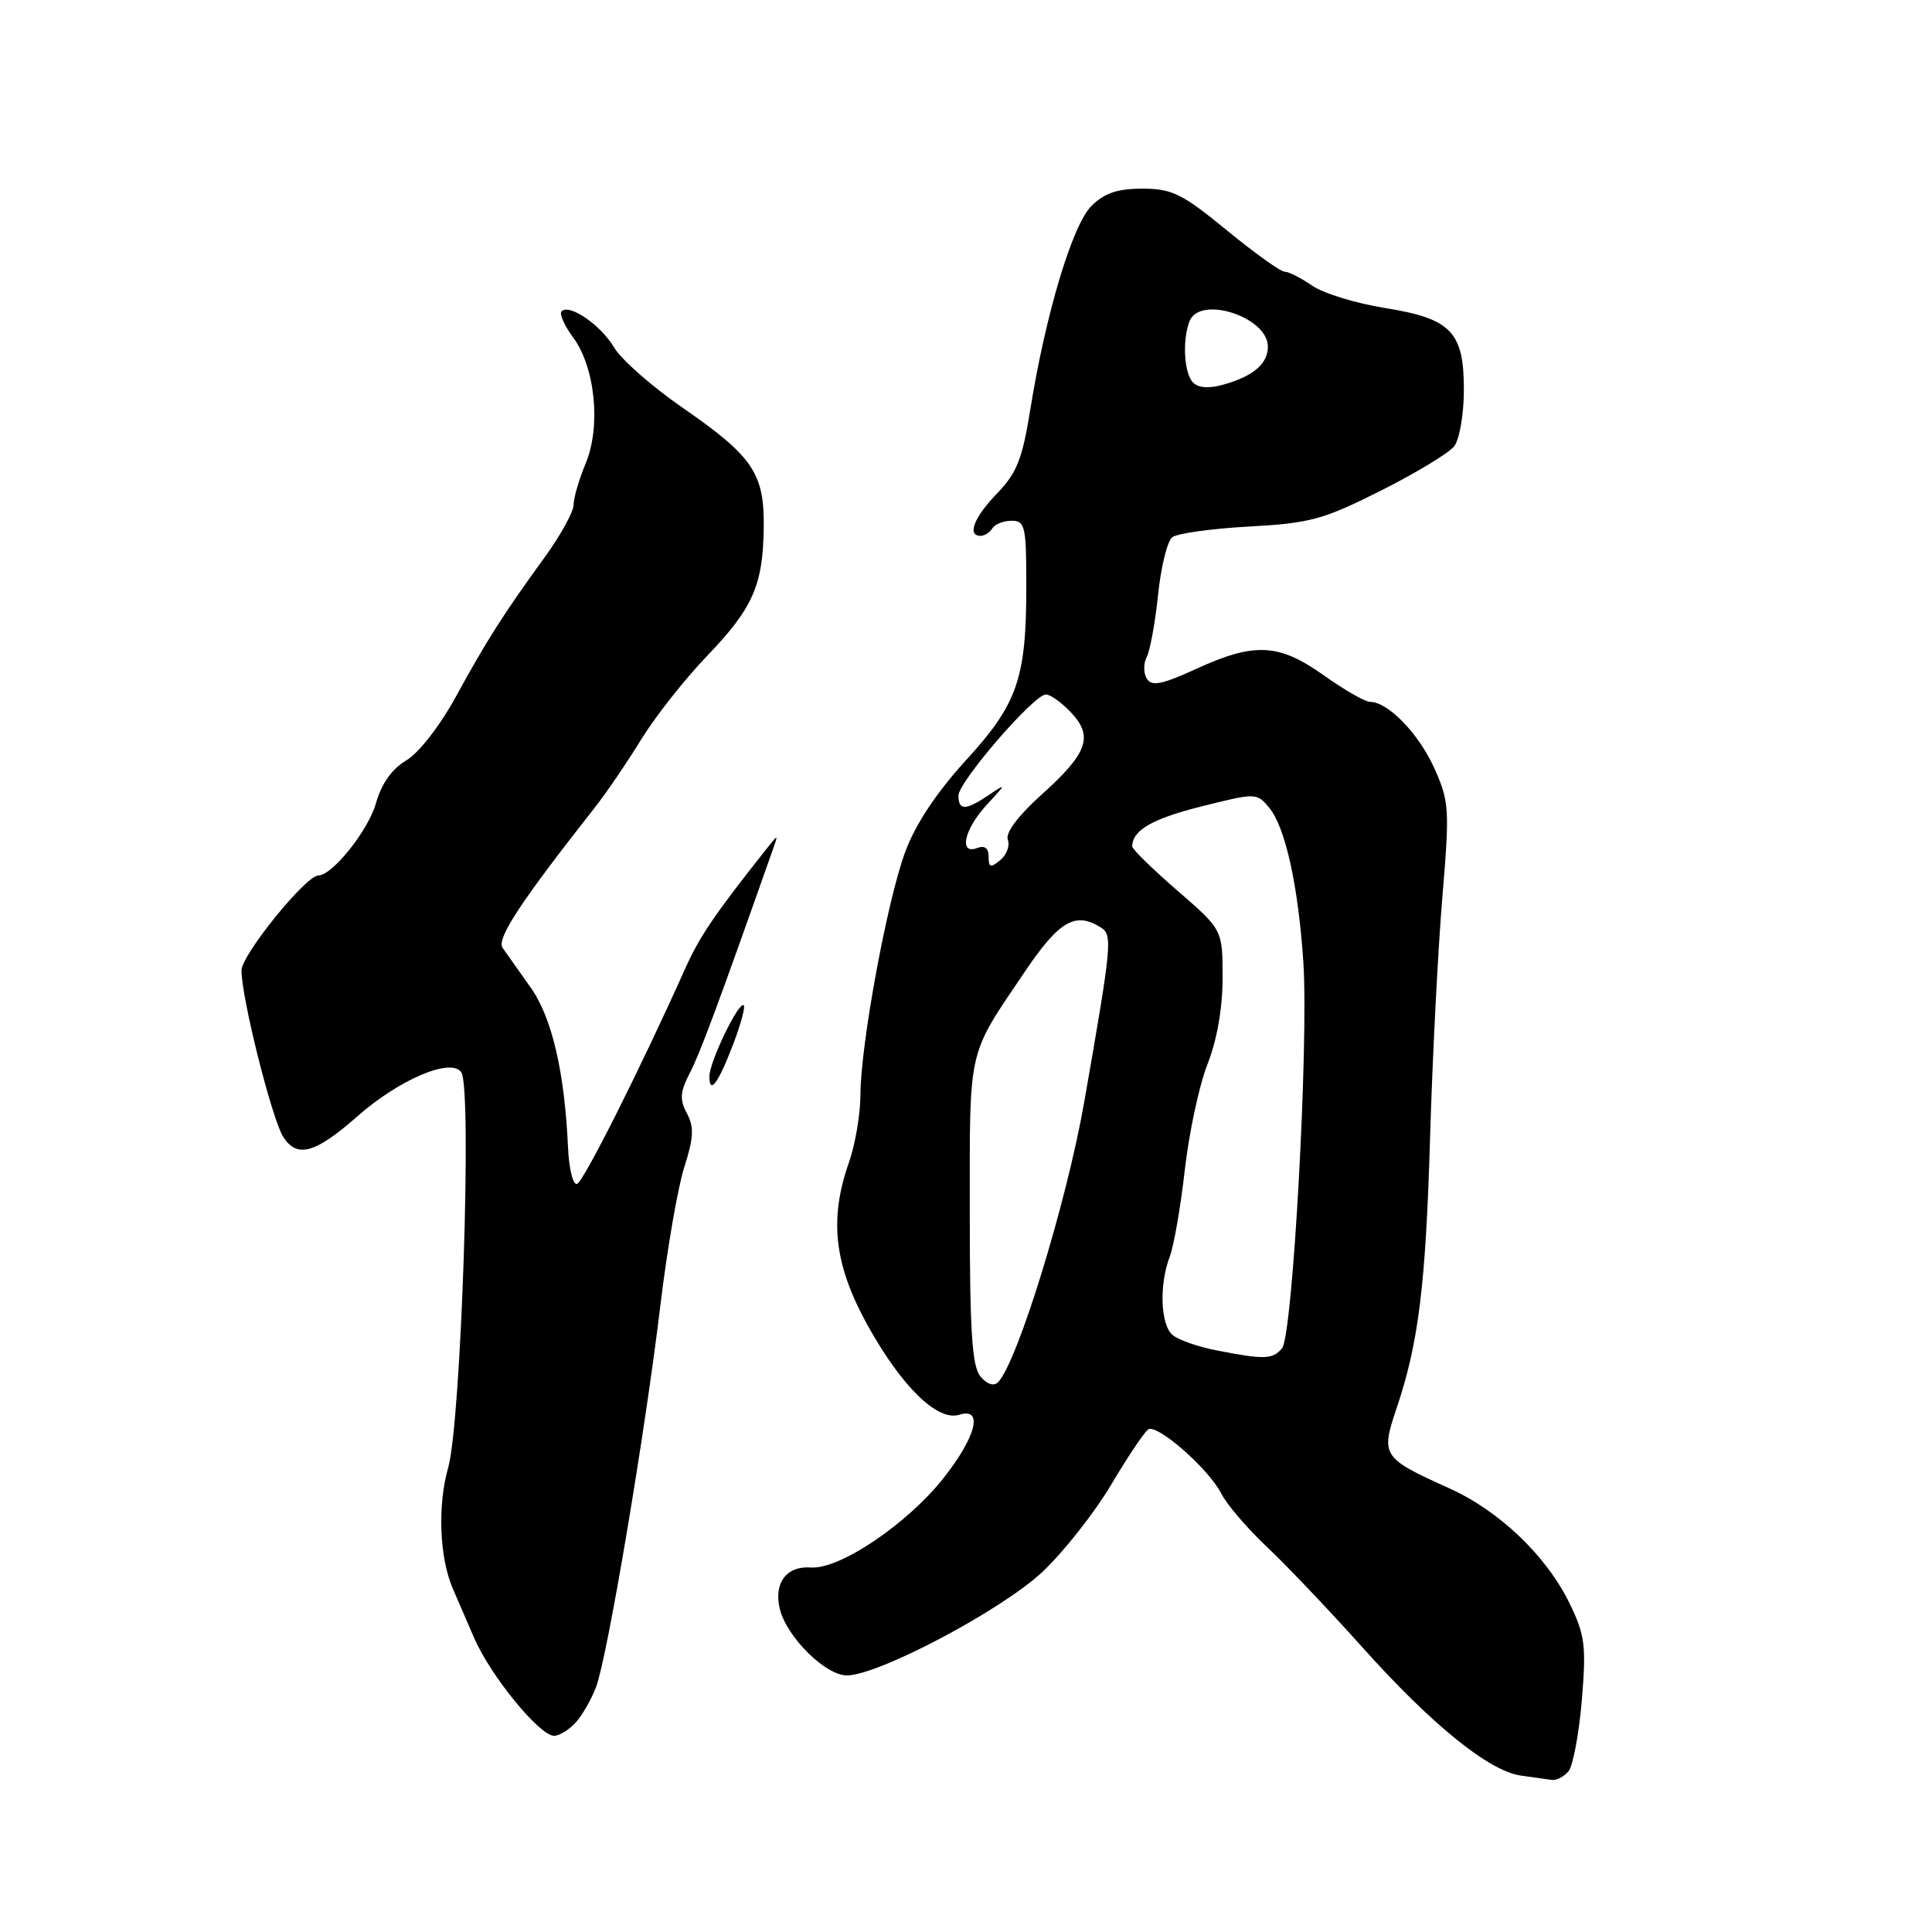 <?xml version="1.0" encoding="UTF-8" standalone="no"?>
<!DOCTYPE svg PUBLIC "-//W3C//DTD SVG 1.1//EN" "http://www.w3.org/Graphics/SVG/1.1/DTD/svg11.dtd" >
<svg xmlns="http://www.w3.org/2000/svg" xmlns:xlink="http://www.w3.org/1999/xlink" version="1.1" viewBox="0 0 256 256">
 <g >
 <path fill="currentColor"
d=" M 207.84 234.70 C 208.43 233.98 209.22 229.75 209.60 225.29 C 210.20 218.09 210.02 216.67 208.00 212.50 C 204.94 206.19 198.68 200.19 192.00 197.19 C 183.17 193.22 182.94 192.87 185.02 186.71 C 187.97 177.99 188.92 170.34 189.50 150.50 C 189.81 140.05 190.54 125.88 191.11 119.00 C 192.10 107.21 192.04 106.23 190.06 101.80 C 188.00 97.22 183.92 93.00 181.54 93.00 C 180.89 93.00 178.14 91.43 175.43 89.50 C 169.45 85.25 166.25 85.08 158.51 88.63 C 153.95 90.71 152.61 90.98 151.96 89.93 C 151.51 89.20 151.50 87.91 151.95 87.05 C 152.39 86.20 153.07 82.49 153.45 78.81 C 153.83 75.13 154.68 71.70 155.32 71.19 C 155.97 70.68 160.55 70.04 165.50 69.77 C 173.60 69.33 175.34 68.85 182.98 65.01 C 187.65 62.66 192.02 60.01 192.70 59.12 C 193.38 58.23 193.95 54.96 193.97 51.86 C 194.01 43.98 192.35 42.23 183.50 40.81 C 179.65 40.19 175.31 38.86 173.85 37.84 C 172.39 36.83 170.76 36.00 170.22 36.00 C 169.69 36.00 166.23 33.53 162.54 30.50 C 156.64 25.66 155.30 25.00 151.37 25.00 C 148.06 25.00 146.32 25.59 144.62 27.29 C 142.09 29.81 138.54 41.66 136.51 54.32 C 135.47 60.81 134.72 62.69 132.13 65.37 C 129.05 68.55 128.10 71.00 129.94 71.00 C 130.46 71.00 131.16 70.55 131.50 70.00 C 131.84 69.45 132.99 69.00 134.06 69.00 C 135.83 69.00 136.00 69.75 135.99 77.75 C 135.99 89.95 134.81 93.31 127.92 100.82 C 124.14 104.96 121.32 109.19 119.98 112.79 C 117.56 119.25 114.03 138.40 114.01 145.12 C 114.00 147.67 113.32 151.66 112.50 154.00 C 109.83 161.57 110.52 167.59 114.98 175.64 C 119.48 183.74 124.23 188.38 127.11 187.46 C 130.34 186.44 129.36 190.37 125.00 195.88 C 120.21 201.94 111.25 207.98 107.45 207.70 C 104.20 207.46 102.48 209.78 103.34 213.23 C 104.28 216.96 109.38 222.00 112.22 222.00 C 116.38 222.00 132.69 213.37 138.10 208.31 C 140.88 205.70 144.98 200.51 147.21 196.77 C 149.43 193.03 151.66 189.71 152.15 189.40 C 153.36 188.66 160.16 194.63 161.82 197.90 C 162.54 199.33 165.28 202.53 167.90 205.00 C 170.52 207.47 176.19 213.44 180.51 218.26 C 189.65 228.48 197.27 234.66 201.50 235.27 C 203.15 235.51 205.01 235.77 205.63 235.85 C 206.25 235.93 207.24 235.41 207.84 234.70 Z  M 76.28 228.25 C 77.15 227.28 78.37 225.17 78.98 223.54 C 80.47 219.64 85.46 190.00 87.50 173.00 C 88.39 165.57 89.82 157.32 90.67 154.65 C 91.92 150.75 91.99 149.35 91.02 147.53 C 90.03 145.69 90.11 144.69 91.42 142.15 C 92.77 139.54 95.07 133.36 102.43 112.50 C 103.14 110.50 103.14 110.50 101.55 112.50 C 94.60 121.28 92.67 124.12 90.73 128.48 C 84.95 141.39 77.35 156.54 76.47 156.87 C 75.94 157.08 75.40 154.93 75.27 152.10 C 74.81 141.97 73.13 134.79 70.28 130.80 C 68.75 128.65 67.10 126.32 66.60 125.60 C 65.76 124.39 68.94 119.56 78.82 107.00 C 80.33 105.08 83.09 101.03 84.95 98.00 C 86.81 94.97 90.71 90.03 93.61 87.00 C 99.76 80.59 101.09 77.61 101.20 69.96 C 101.30 62.73 99.78 60.48 90.48 54.05 C 86.40 51.23 82.30 47.63 81.37 46.04 C 79.61 43.07 75.46 40.21 74.41 41.25 C 74.09 41.58 74.77 43.13 75.93 44.69 C 78.87 48.66 79.65 56.50 77.61 61.39 C 76.73 63.51 76.00 65.99 76.00 66.90 C 76.00 67.81 74.31 70.88 72.25 73.73 C 66.67 81.42 64.52 84.80 60.43 92.27 C 58.30 96.17 55.50 99.77 53.83 100.76 C 51.92 101.89 50.55 103.83 49.80 106.48 C 48.78 110.05 44.03 116.00 42.19 116.00 C 40.53 116.00 32.00 126.53 32.00 128.59 C 32.00 132.25 36.04 148.32 37.54 150.66 C 39.36 153.50 41.78 152.83 47.33 147.94 C 52.95 142.99 59.80 140.10 61.13 142.10 C 62.57 144.28 61.10 188.49 59.38 194.50 C 57.96 199.47 58.23 206.42 60.00 210.50 C 60.48 211.60 61.74 214.53 62.81 217.00 C 64.99 222.04 71.48 230.00 73.42 230.00 C 74.12 230.00 75.40 229.21 76.28 228.25 Z  M 97.19 138.26 C 98.16 135.71 98.77 133.44 98.55 133.21 C 97.92 132.59 94.00 140.70 94.00 142.63 C 94.00 145.15 95.20 143.51 97.19 138.26 Z  M 129.91 182.38 C 128.80 181.05 128.50 176.39 128.50 160.59 C 128.50 138.50 128.13 140.10 135.80 128.75 C 140.35 122.01 142.49 120.76 145.87 122.90 C 147.44 123.89 147.34 125.01 143.67 146.00 C 141.34 159.32 134.79 180.61 132.23 183.17 C 131.68 183.72 130.76 183.41 129.91 182.38 Z  M 161.14 178.92 C 158.75 178.45 156.16 177.55 155.39 176.91 C 153.77 175.56 153.57 170.27 155.00 166.51 C 155.54 165.07 156.45 159.87 157.00 154.96 C 157.56 150.05 158.91 143.76 160.01 140.98 C 161.26 137.81 162.00 133.56 162.00 129.56 C 162.00 123.20 162.00 123.20 156.00 118.00 C 152.70 115.14 150.01 112.51 150.02 112.15 C 150.07 110.00 152.64 108.51 159.14 106.87 C 166.43 105.04 166.52 105.04 168.17 107.02 C 170.31 109.59 172.03 117.36 172.70 127.50 C 173.42 138.41 171.29 176.94 169.88 178.65 C 168.64 180.14 167.53 180.18 161.14 178.92 Z  M 131.00 113.52 C 131.00 112.39 130.48 111.99 129.50 112.36 C 127.00 113.32 127.75 109.88 130.75 106.64 C 133.37 103.82 133.38 103.75 131.03 105.34 C 127.94 107.41 127.00 107.43 127.00 105.42 C 127.00 103.60 136.97 92.06 138.58 92.02 C 139.17 92.01 140.67 93.09 141.92 94.41 C 144.92 97.61 144.13 99.80 137.94 105.36 C 134.90 108.10 133.20 110.37 133.54 111.25 C 133.84 112.03 133.40 113.26 132.55 113.96 C 131.25 115.04 131.00 114.96 131.00 113.52 Z  M 158.10 50.70 C 156.90 49.50 156.64 45.11 157.61 42.58 C 158.95 39.07 168.00 41.99 168.00 45.93 C 168.00 48.19 166.11 49.82 162.20 50.94 C 160.25 51.50 158.82 51.42 158.10 50.70 Z "/>
</g>
</svg>